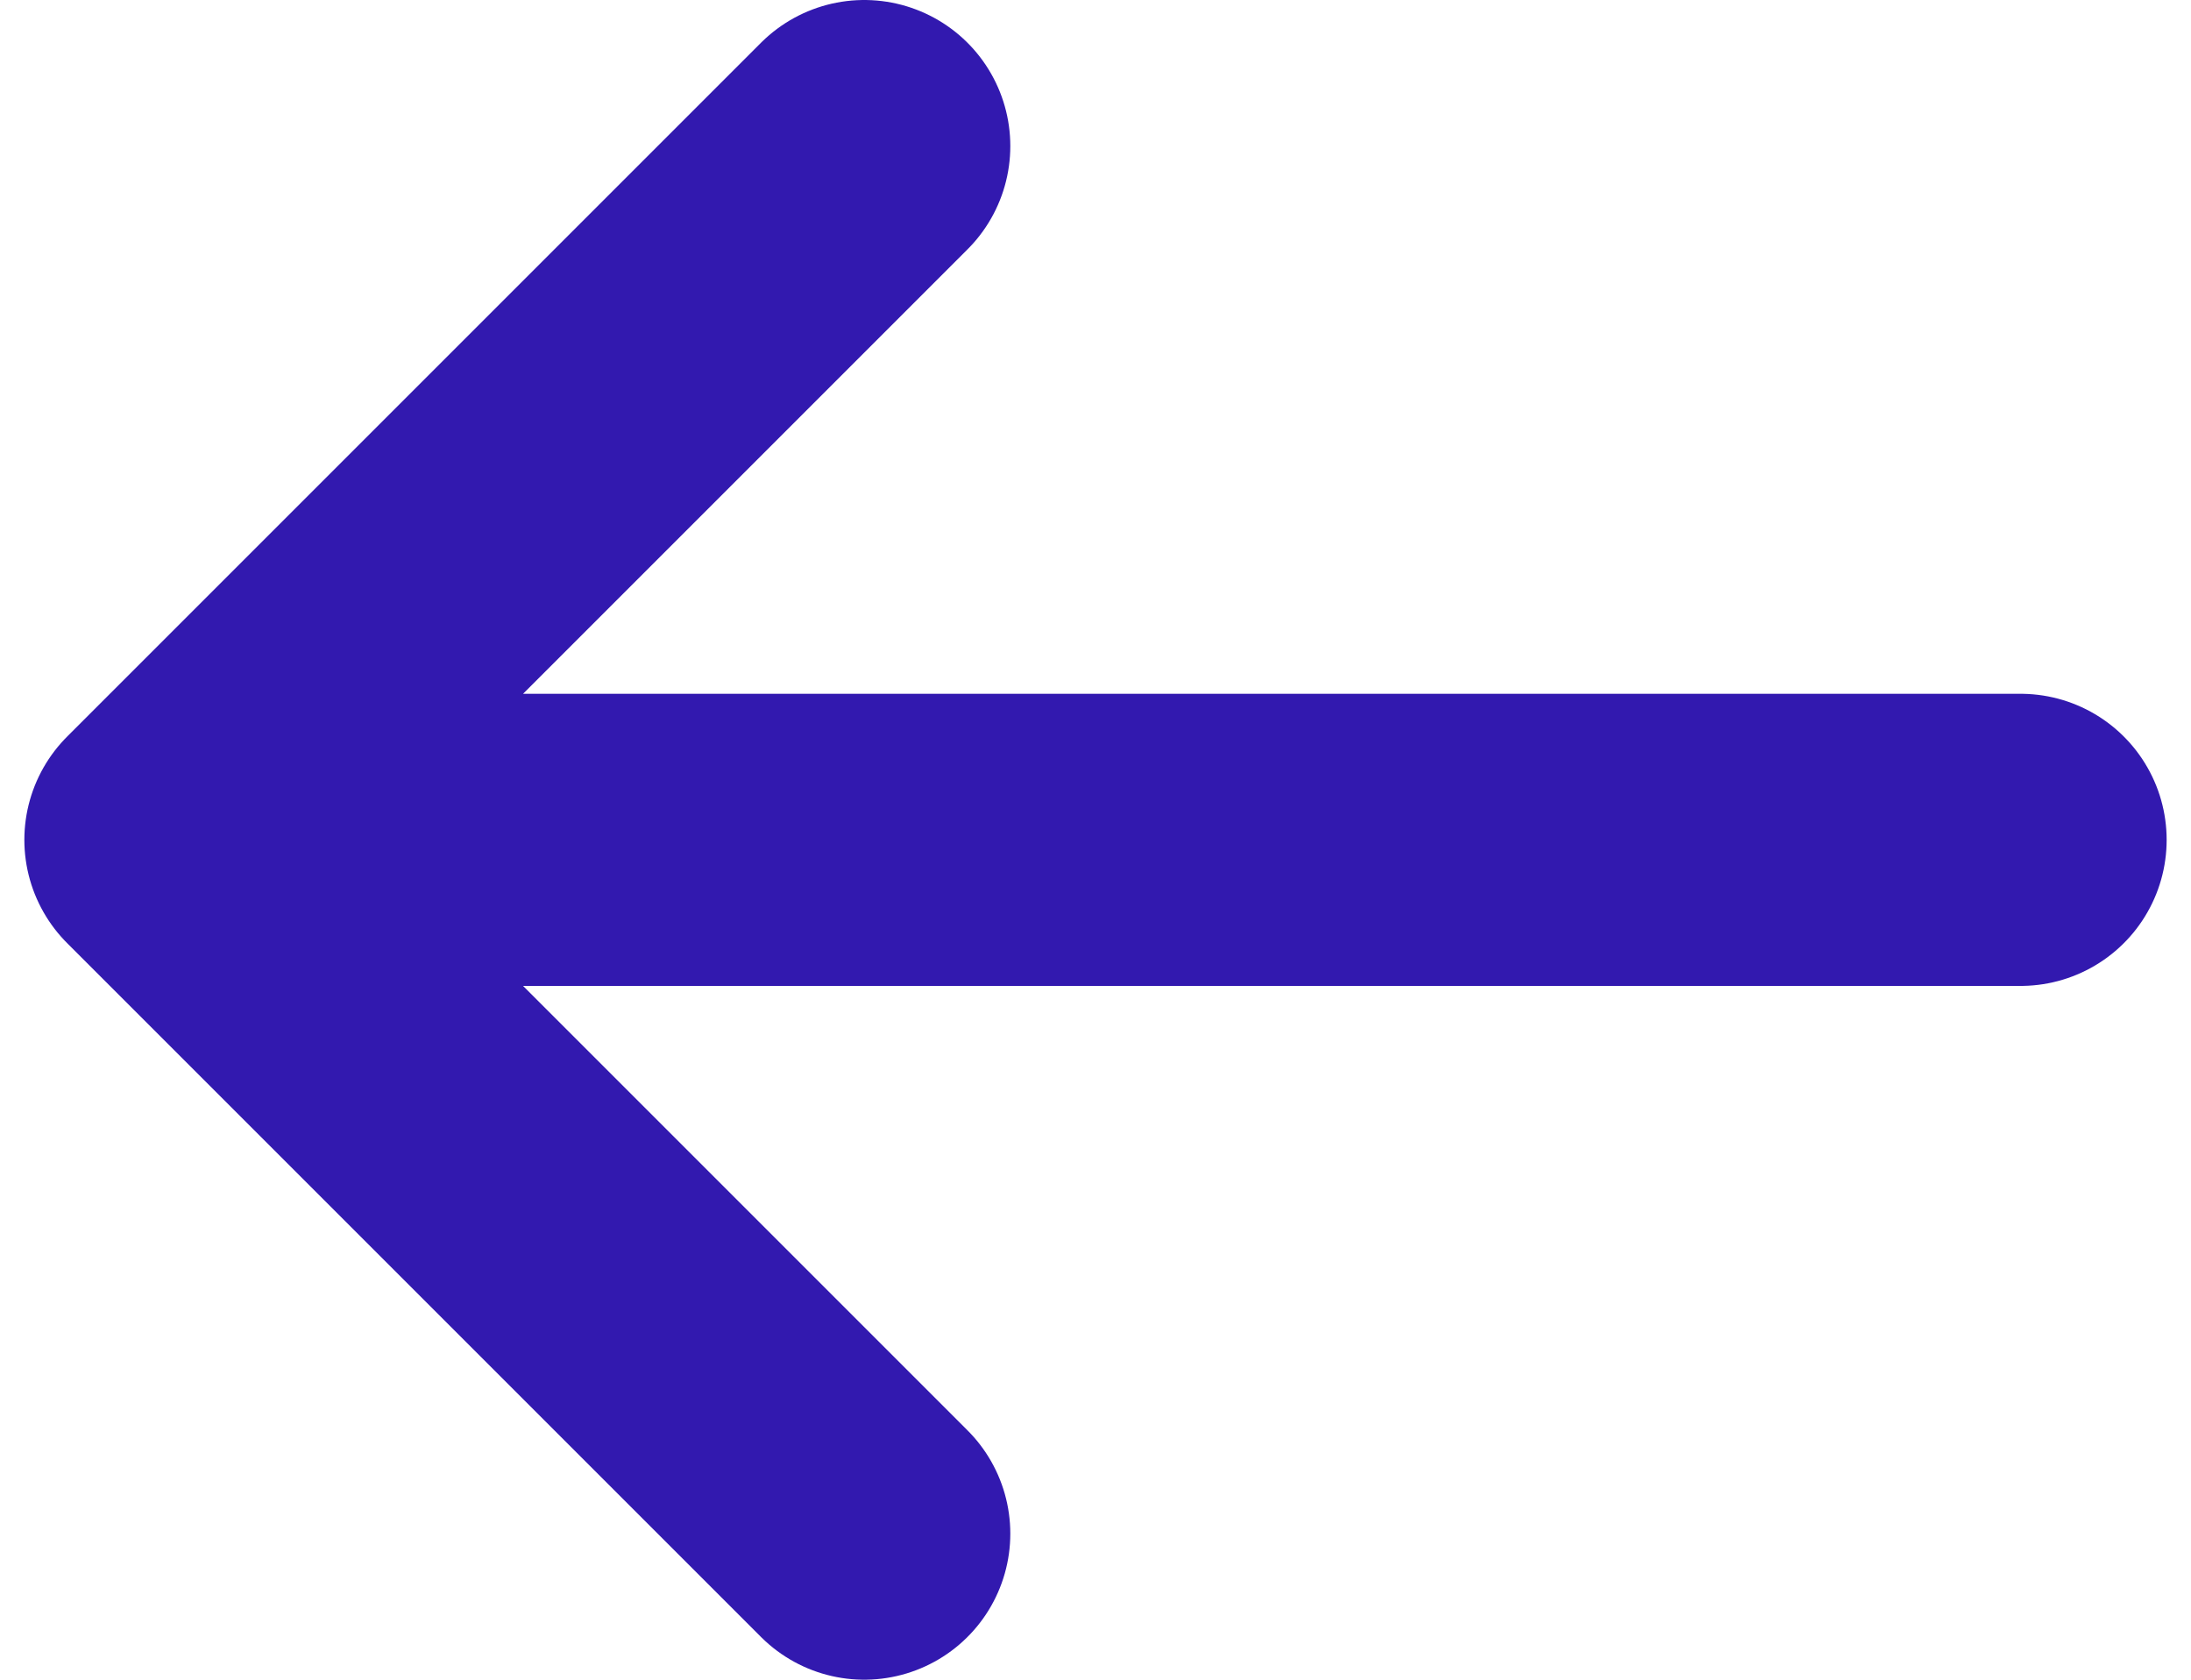 <svg width="60" height="46" viewBox="0 0 60 46" fill="none" xmlns="http://www.w3.org/2000/svg">
<path d="M55.333 23H4.667M4.667 23L23.667 4M4.667 23L23.667 42" stroke="#3219AF" stroke-width="8" stroke-linecap="round" stroke-linejoin="round"/>
</svg>
